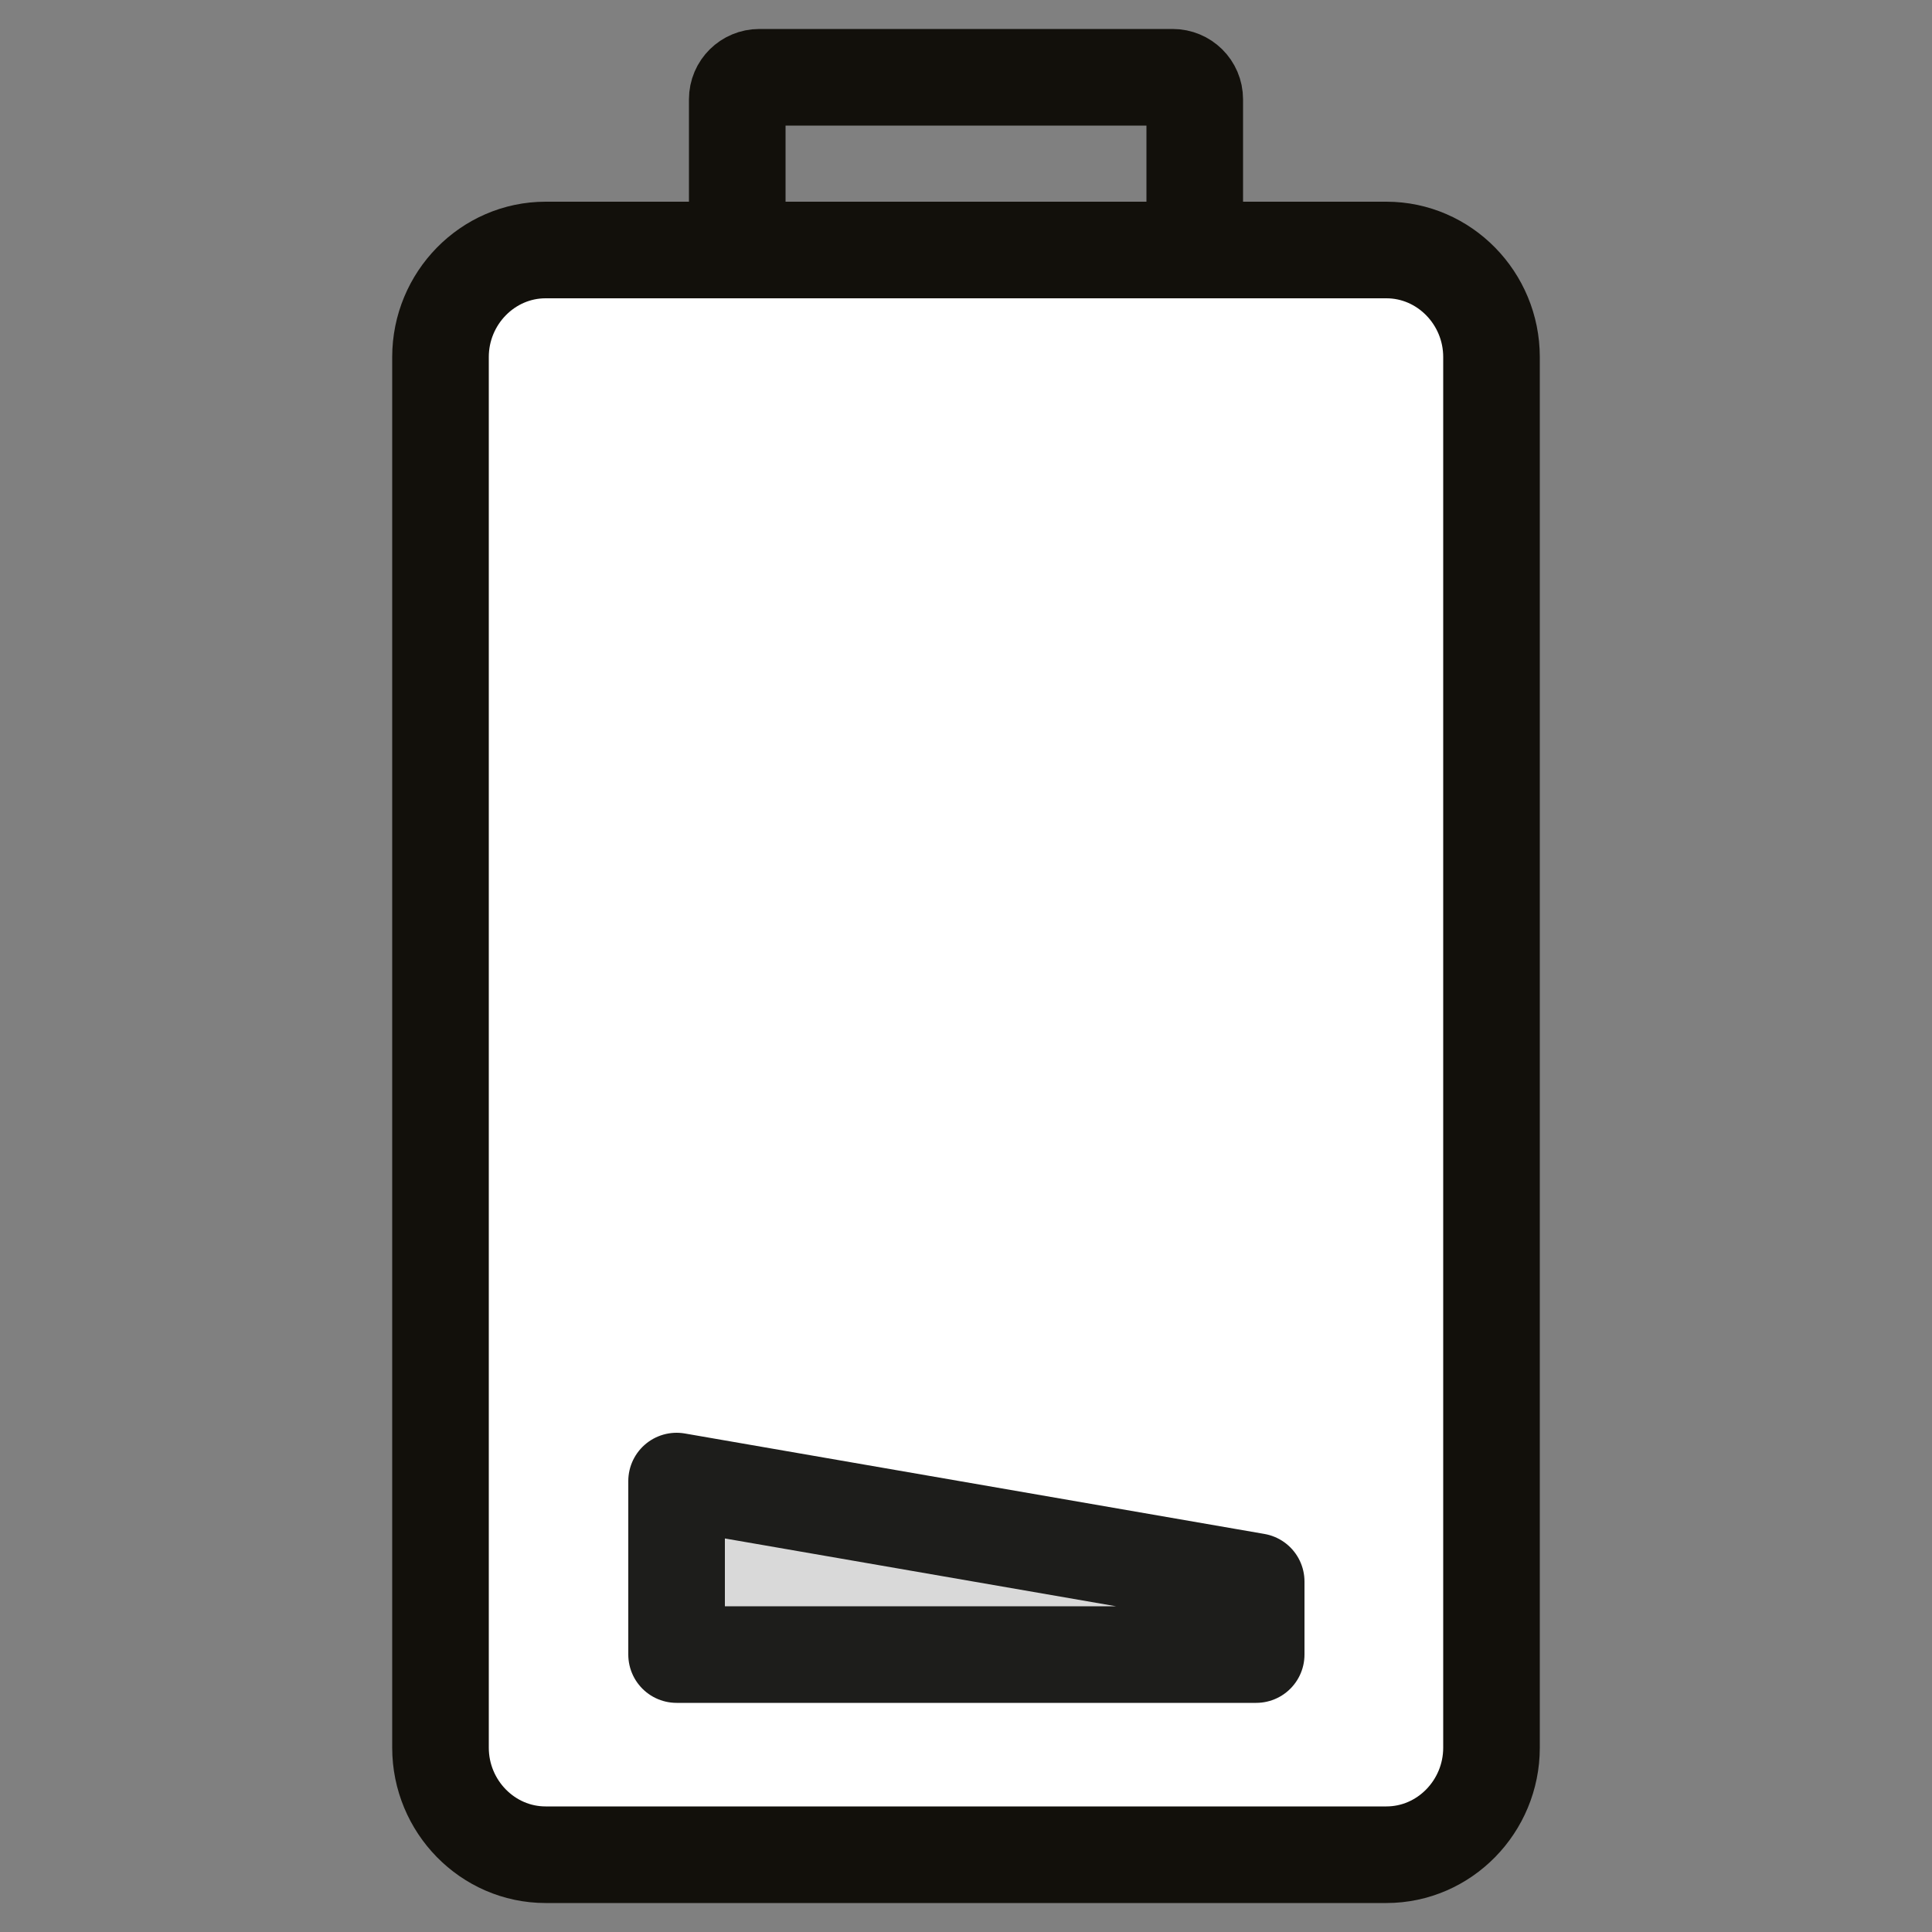<?xml version="1.0" encoding="utf-8"?>
<!-- Generator: Adobe Illustrator 19.2.0, SVG Export Plug-In . SVG Version: 6.00 Build 0)  -->
<svg version="1.1" id="Layer_1" xmlns="http://www.w3.org/2000/svg" xmlns:xlink="http://www.w3.org/1999/xlink" x="0px" y="0px"
	 viewBox="0 0 500 500" style="enable-background:new 0 0 500 500;" xml:space="preserve">
<rect x="0" y="0" width="500" height="500" fill="#808080" stroke="none"/>
<style type="text/css">
	.st0{fill:none;stroke:#12100B;stroke-width:25;stroke-linecap:round;stroke-linejoin:round;stroke-miterlimit:10;}
	.st1{fill:#FFFFFF;stroke:#12100B;stroke-width:25;stroke-linecap:round;stroke-linejoin:round;stroke-miterlimit:10;}
	.st2{fill:#D9D9D9;stroke:#1D1D1B;stroke-width:25;stroke-linecap:round;stroke-linejoin:round;stroke-miterlimit:10;}
</style>
<path class="st0" d="M303.5,20h-107c-3.1,0-5.7,2.5-5.7,5.7v58.7c0,3.1,2.5,5.7,5.7,5.7h107c3.1,0,5.7-2.5,5.7-5.7V25.7
	C309.2,22.5,306.6,20,303.5,20z"/>
<g>
	<path class="st1" d="M386,452.3c0,15.2-12.2,27.7-27.2,27.7H141.2c-15,0-27.2-12.5-27.2-27.7V92.4c0-15.2,12.2-27.7,27.2-27.7
		h217.6c15,0,27.2,12.5,27.2,27.7V452.3z"/>
</g>
<path class="st0" d="M372.4,391.4"/>
<path class="st0" d="M127.9,391.4"/>
<polygon class="st2" points="175.1,428.2 325.1,428.2 325.1,409.3 175.1,383.3 "/>
</svg>
